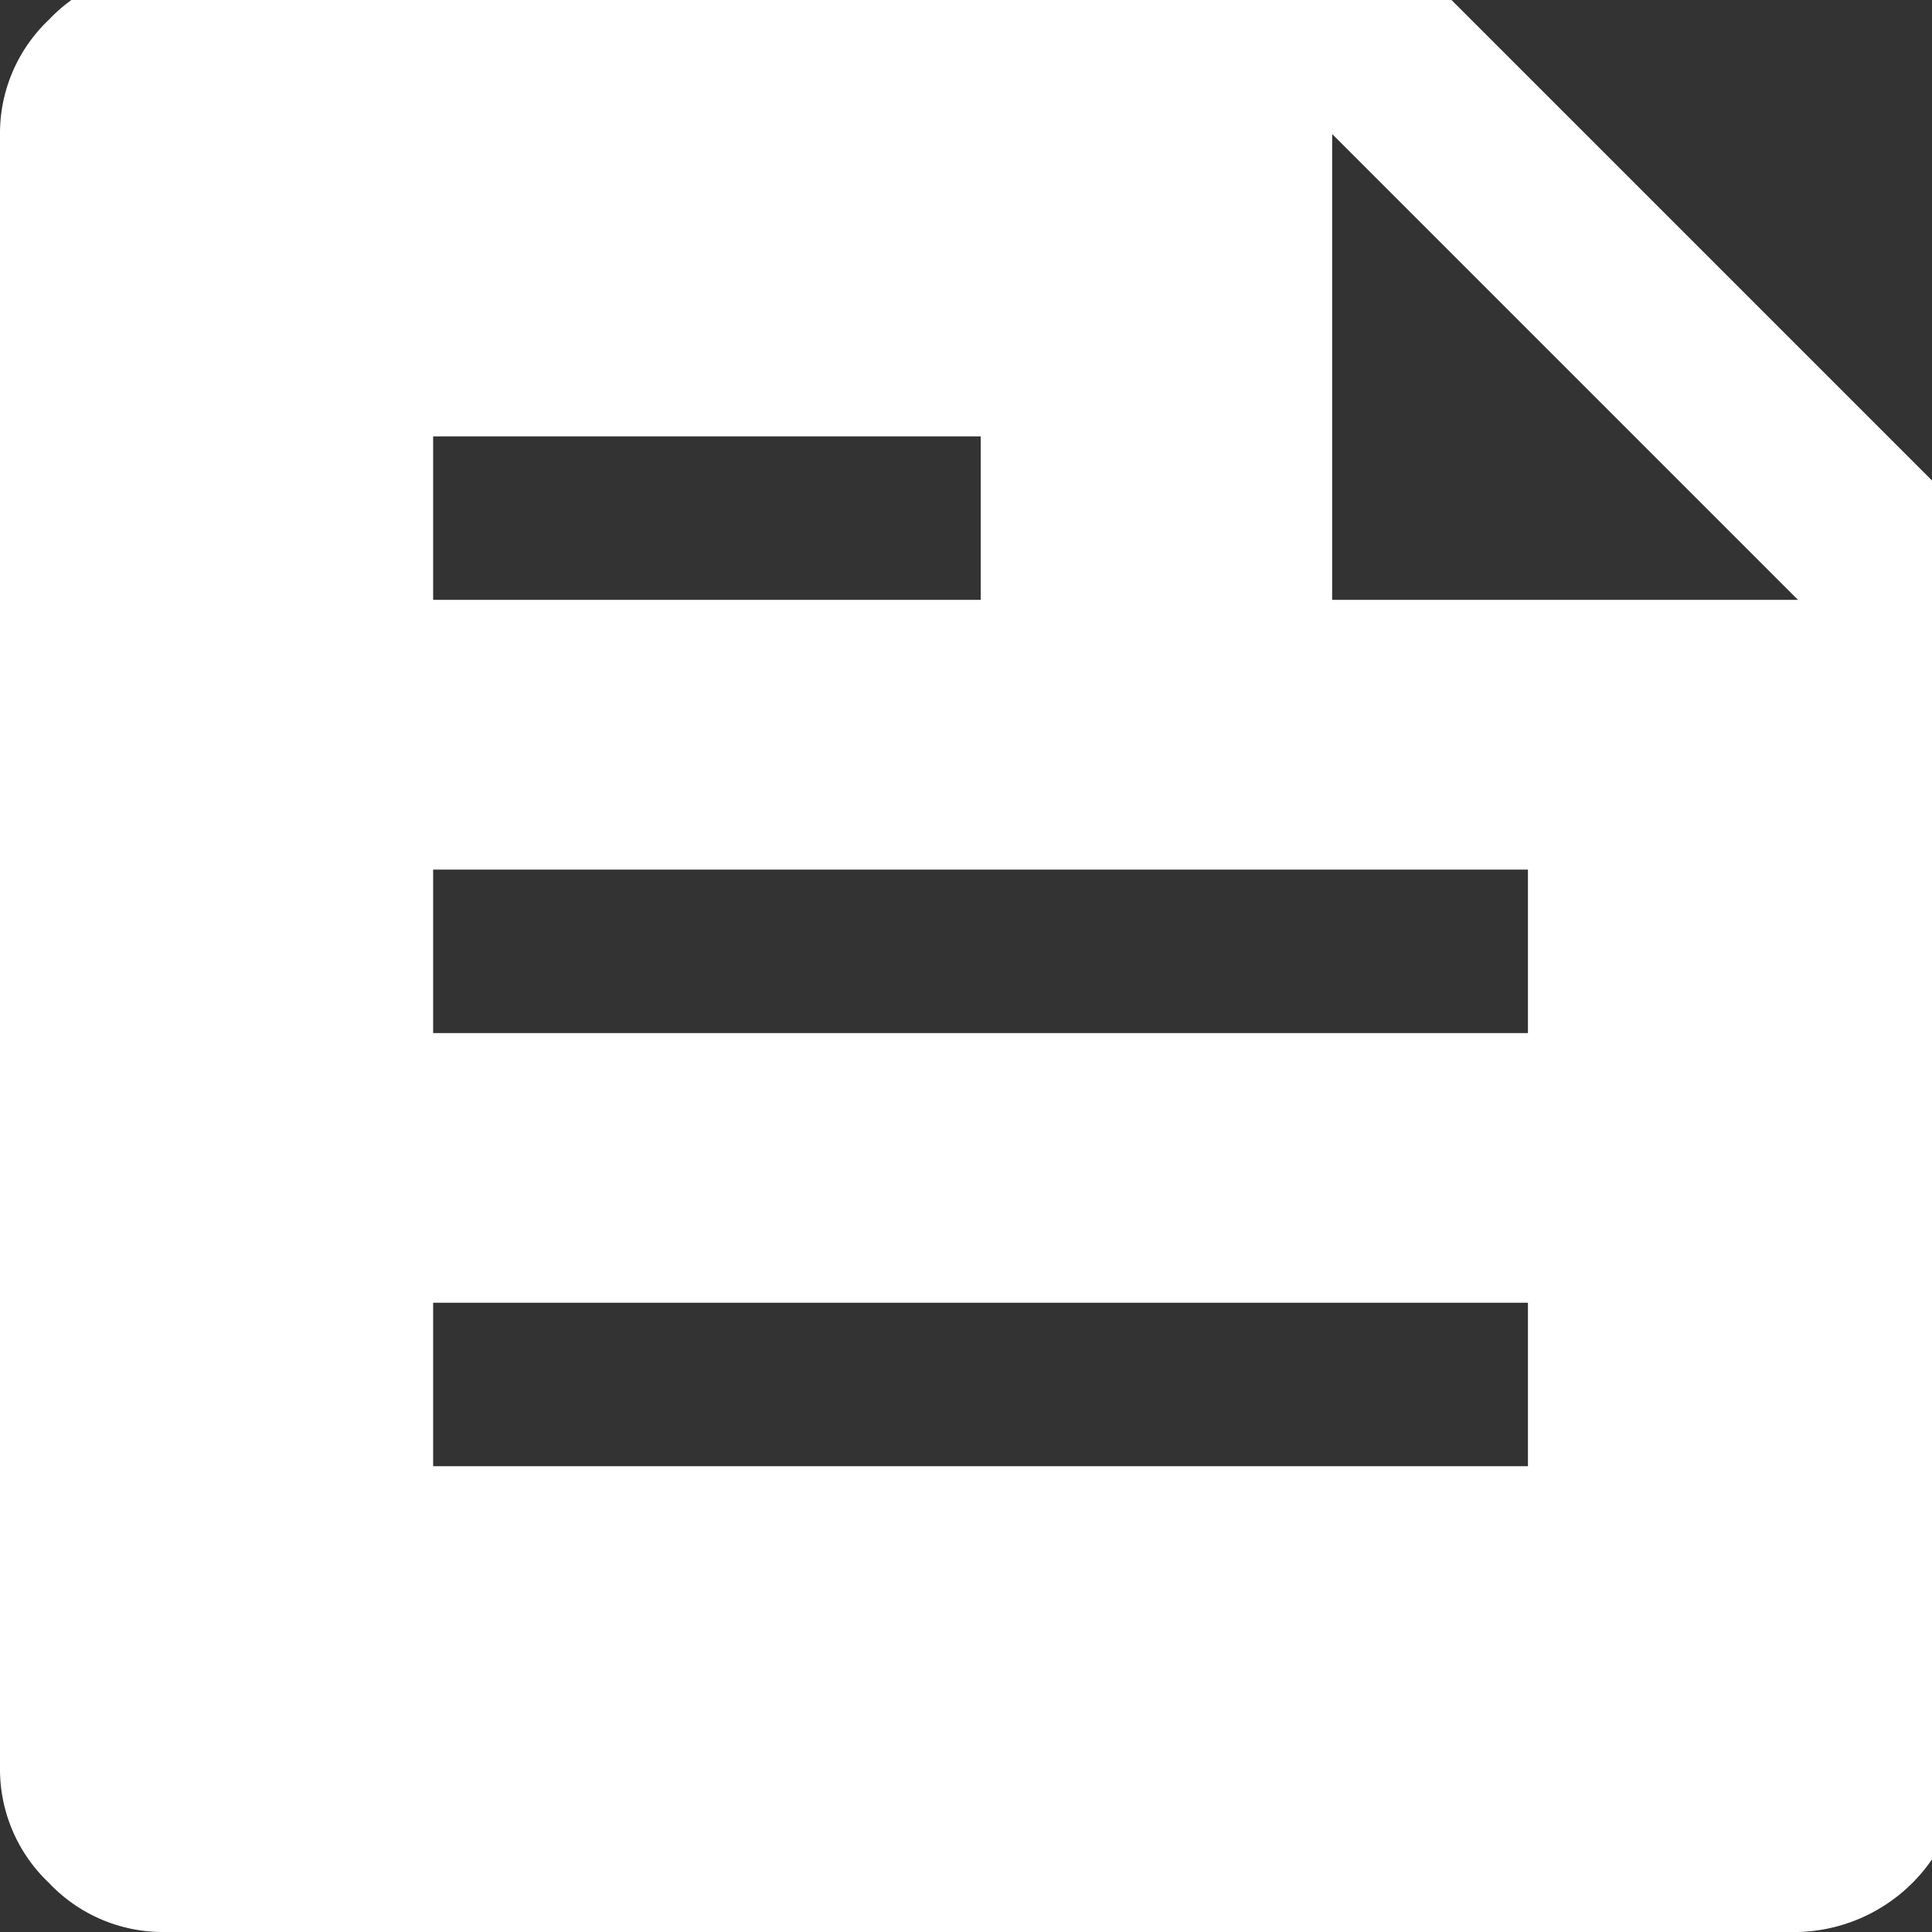 <svg xmlns="http://www.w3.org/2000/svg" xmlns:xlink="http://www.w3.org/1999/xlink" width="21" height="21" viewBox="0 0 21 21">
  <rect x="0" y="0" width="21" height="21" fill="#333333" stroke="none"/>
  <defs>
    <clipPath id="clip-path">
      <rect id="Rectángulo_2200" data-name="Rectángulo 2200" width="21" height="21" transform="translate(0 0.32)" fill="#fff"/>
    </clipPath>
  </defs>
  <g id="Grupo_3875" data-name="Grupo 3875" transform="translate(0 -0.32)">
    <g id="Grupo_3874" data-name="Grupo 3874" clip-path="url(#clip-path)">
      <path id="Trazado_7451" data-name="Trazado 7451" d="M1.777,21.32a1.7,1.7,0,0,1-1.244-.533A1.7,1.7,0,0,1,0,19.543V1.777A1.7,1.7,0,0,1,.533.533,1.7,1.7,0,0,1,1.777,0h13.68L21.32,5.863v13.68a1.822,1.822,0,0,1-1.777,1.777Zm2.931-5.063h11.9V14.48H4.708Zm0-4.708h11.9V9.772H4.708ZM14.48,6.84h5.063L14.48,1.777Zm-9.772,0H10.66V5.063H4.708Z" fill="#fff"/>
    </g>
  </g>
</svg>
